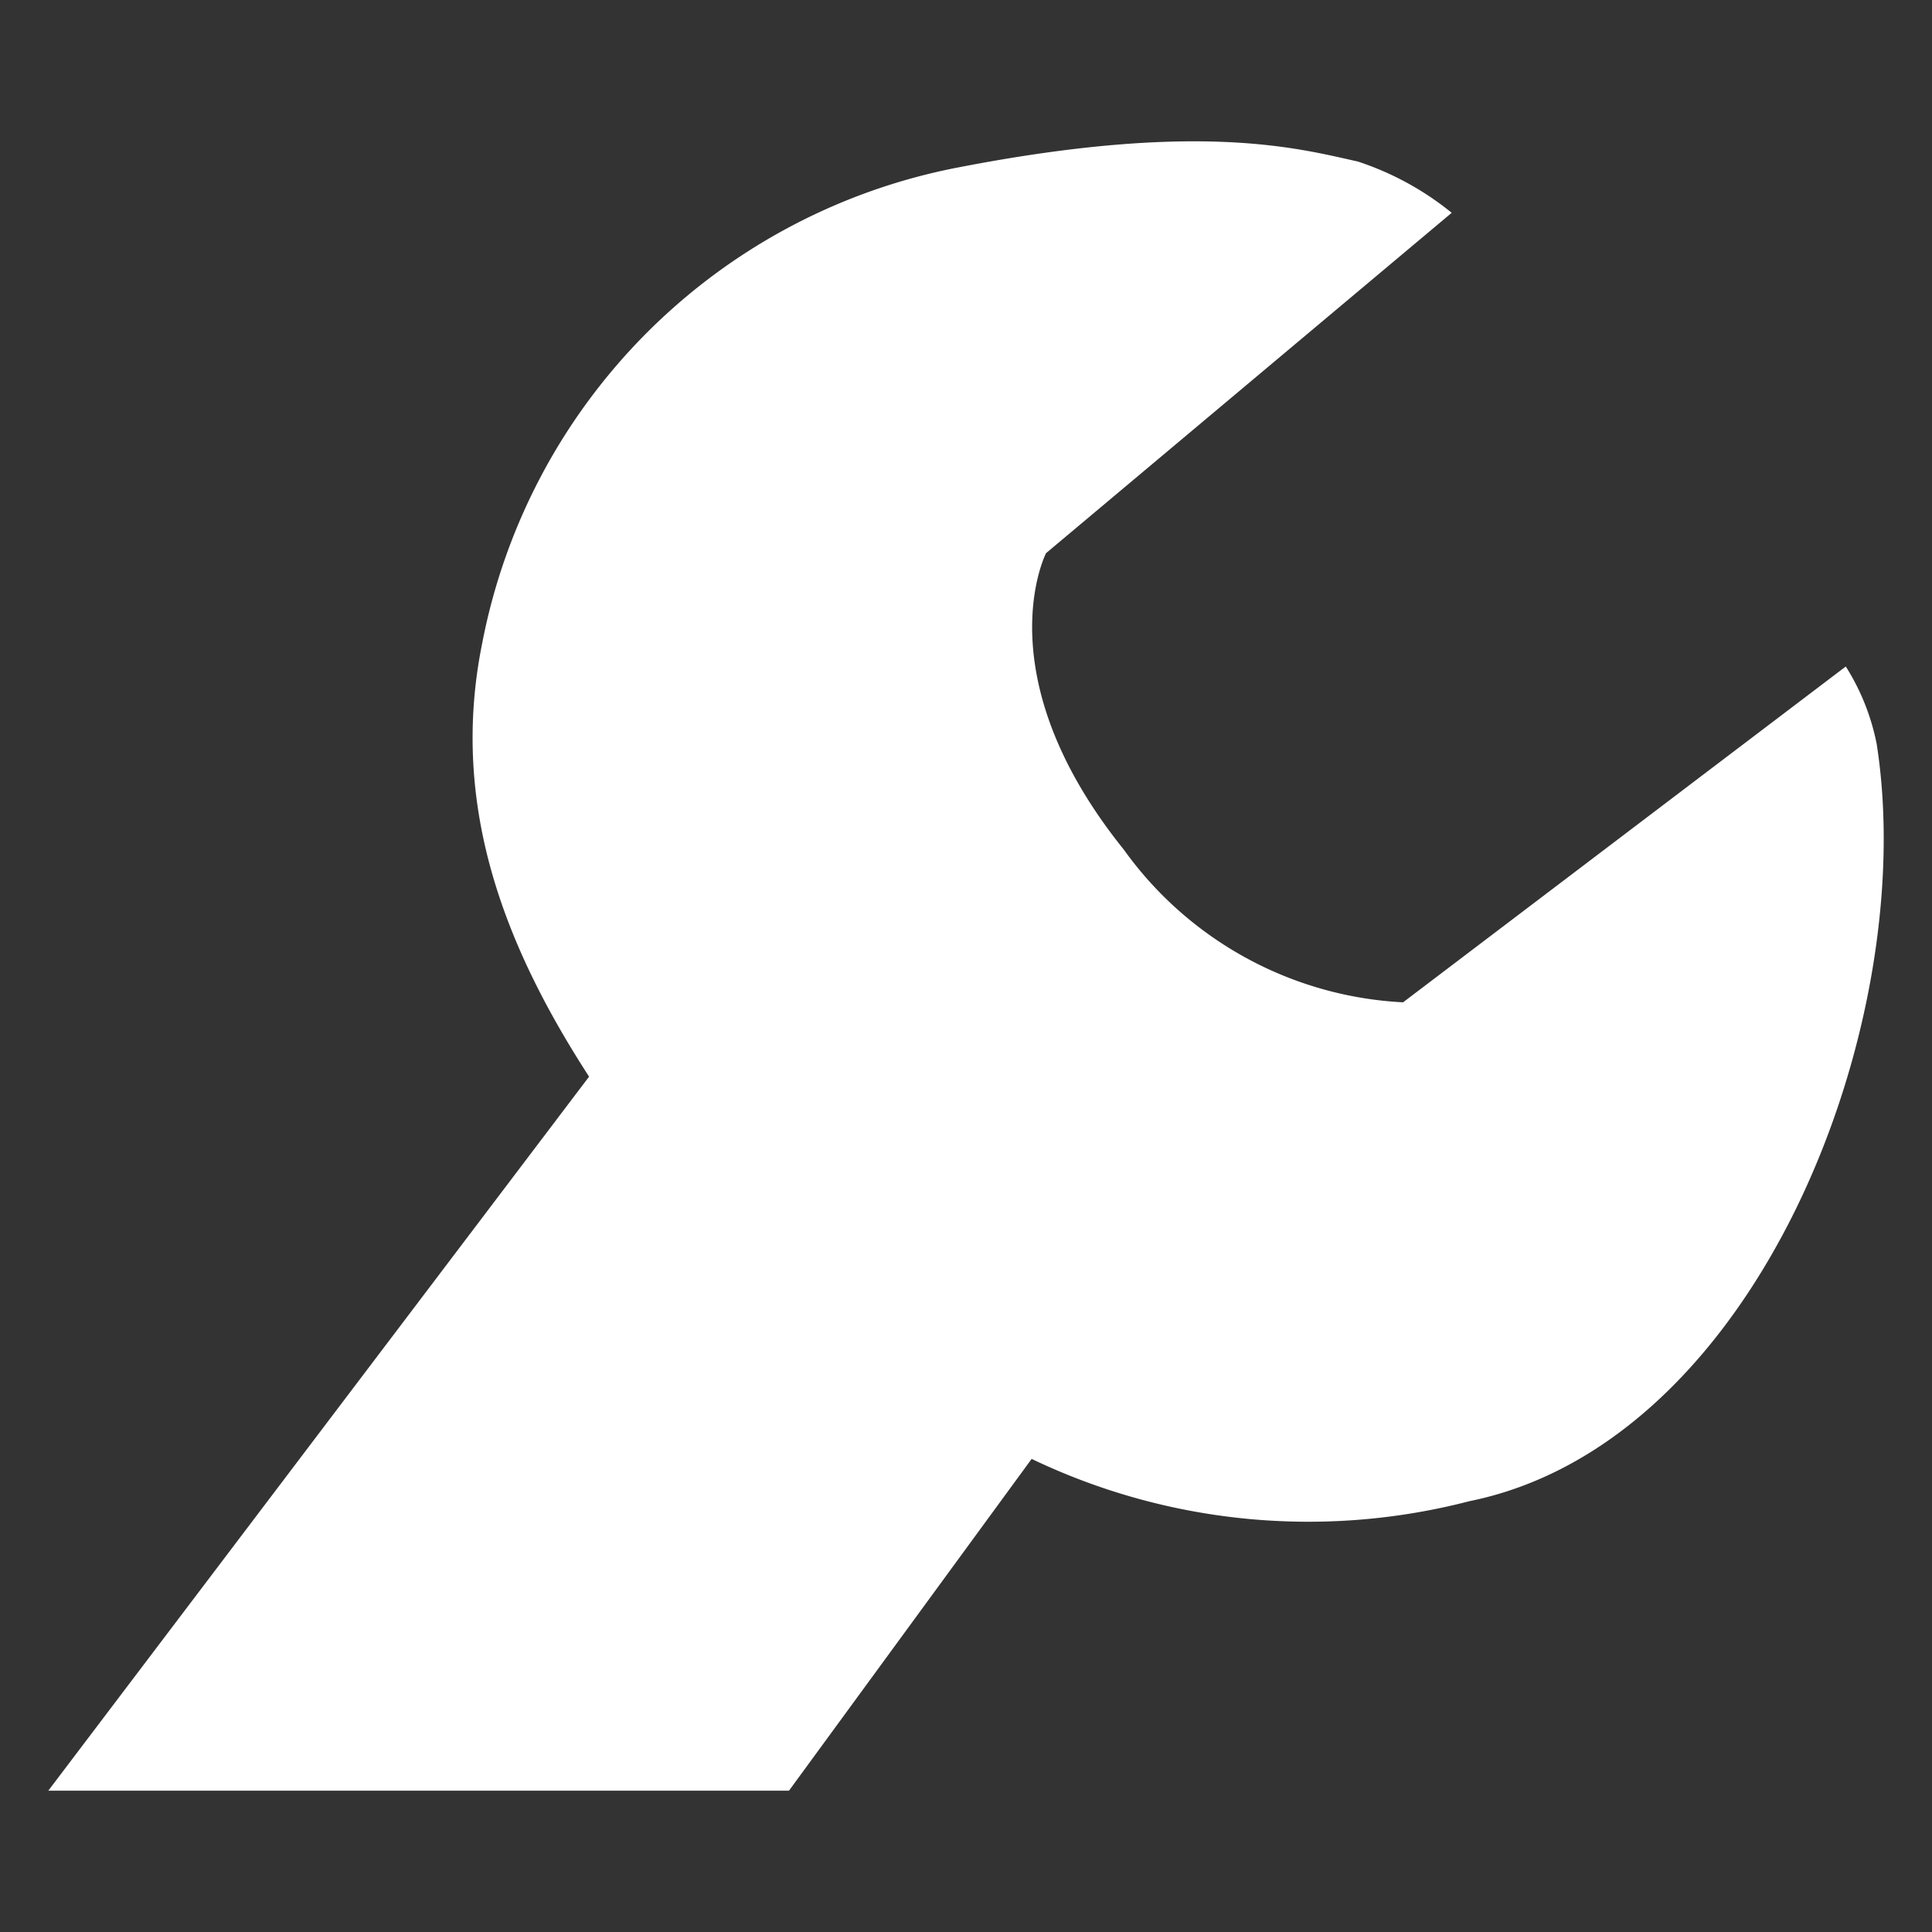 <svg id="_1942_-_GRA" data-name="1942 - GRA" xmlns="http://www.w3.org/2000/svg" width="40" height="40" viewBox="0 0 40 40">
  <rect x="0" y="0" width="40" height="40" fill="#333333" stroke="none"/>
  <g id="_1942_-_Engineer" data-name="1942 - Engineer">
    <g id="updated">
      <path id="_1942_-_Engineer-2" data-name=" 1942 - Engineer" d="M38.855,15.405a4.699,4.699,0,0,0-.64-1.606l-9.166,6.953a7.589,7.589,0,0,1-5.782-3.162c-2.905-3.612-1.61-6.137-1.61-6.137l8.399-7.047a6.097,6.097,0,0,0-1.944-1.062c-1.215-.268-3.27-.846-8.245.117A12.427,12.427,0,0,0,9.981,13.33c-.691,3.429.535,6.364,2.215,8.961L1,37.074H16.335l5.024-6.869a13.267,13.267,0,0,0,9.061.876C36.417,29.866,39.755,21.157,38.855,15.405Z" fill="#fff" fill-rule="evenodd"/>
    </g>
  </g>
</svg>